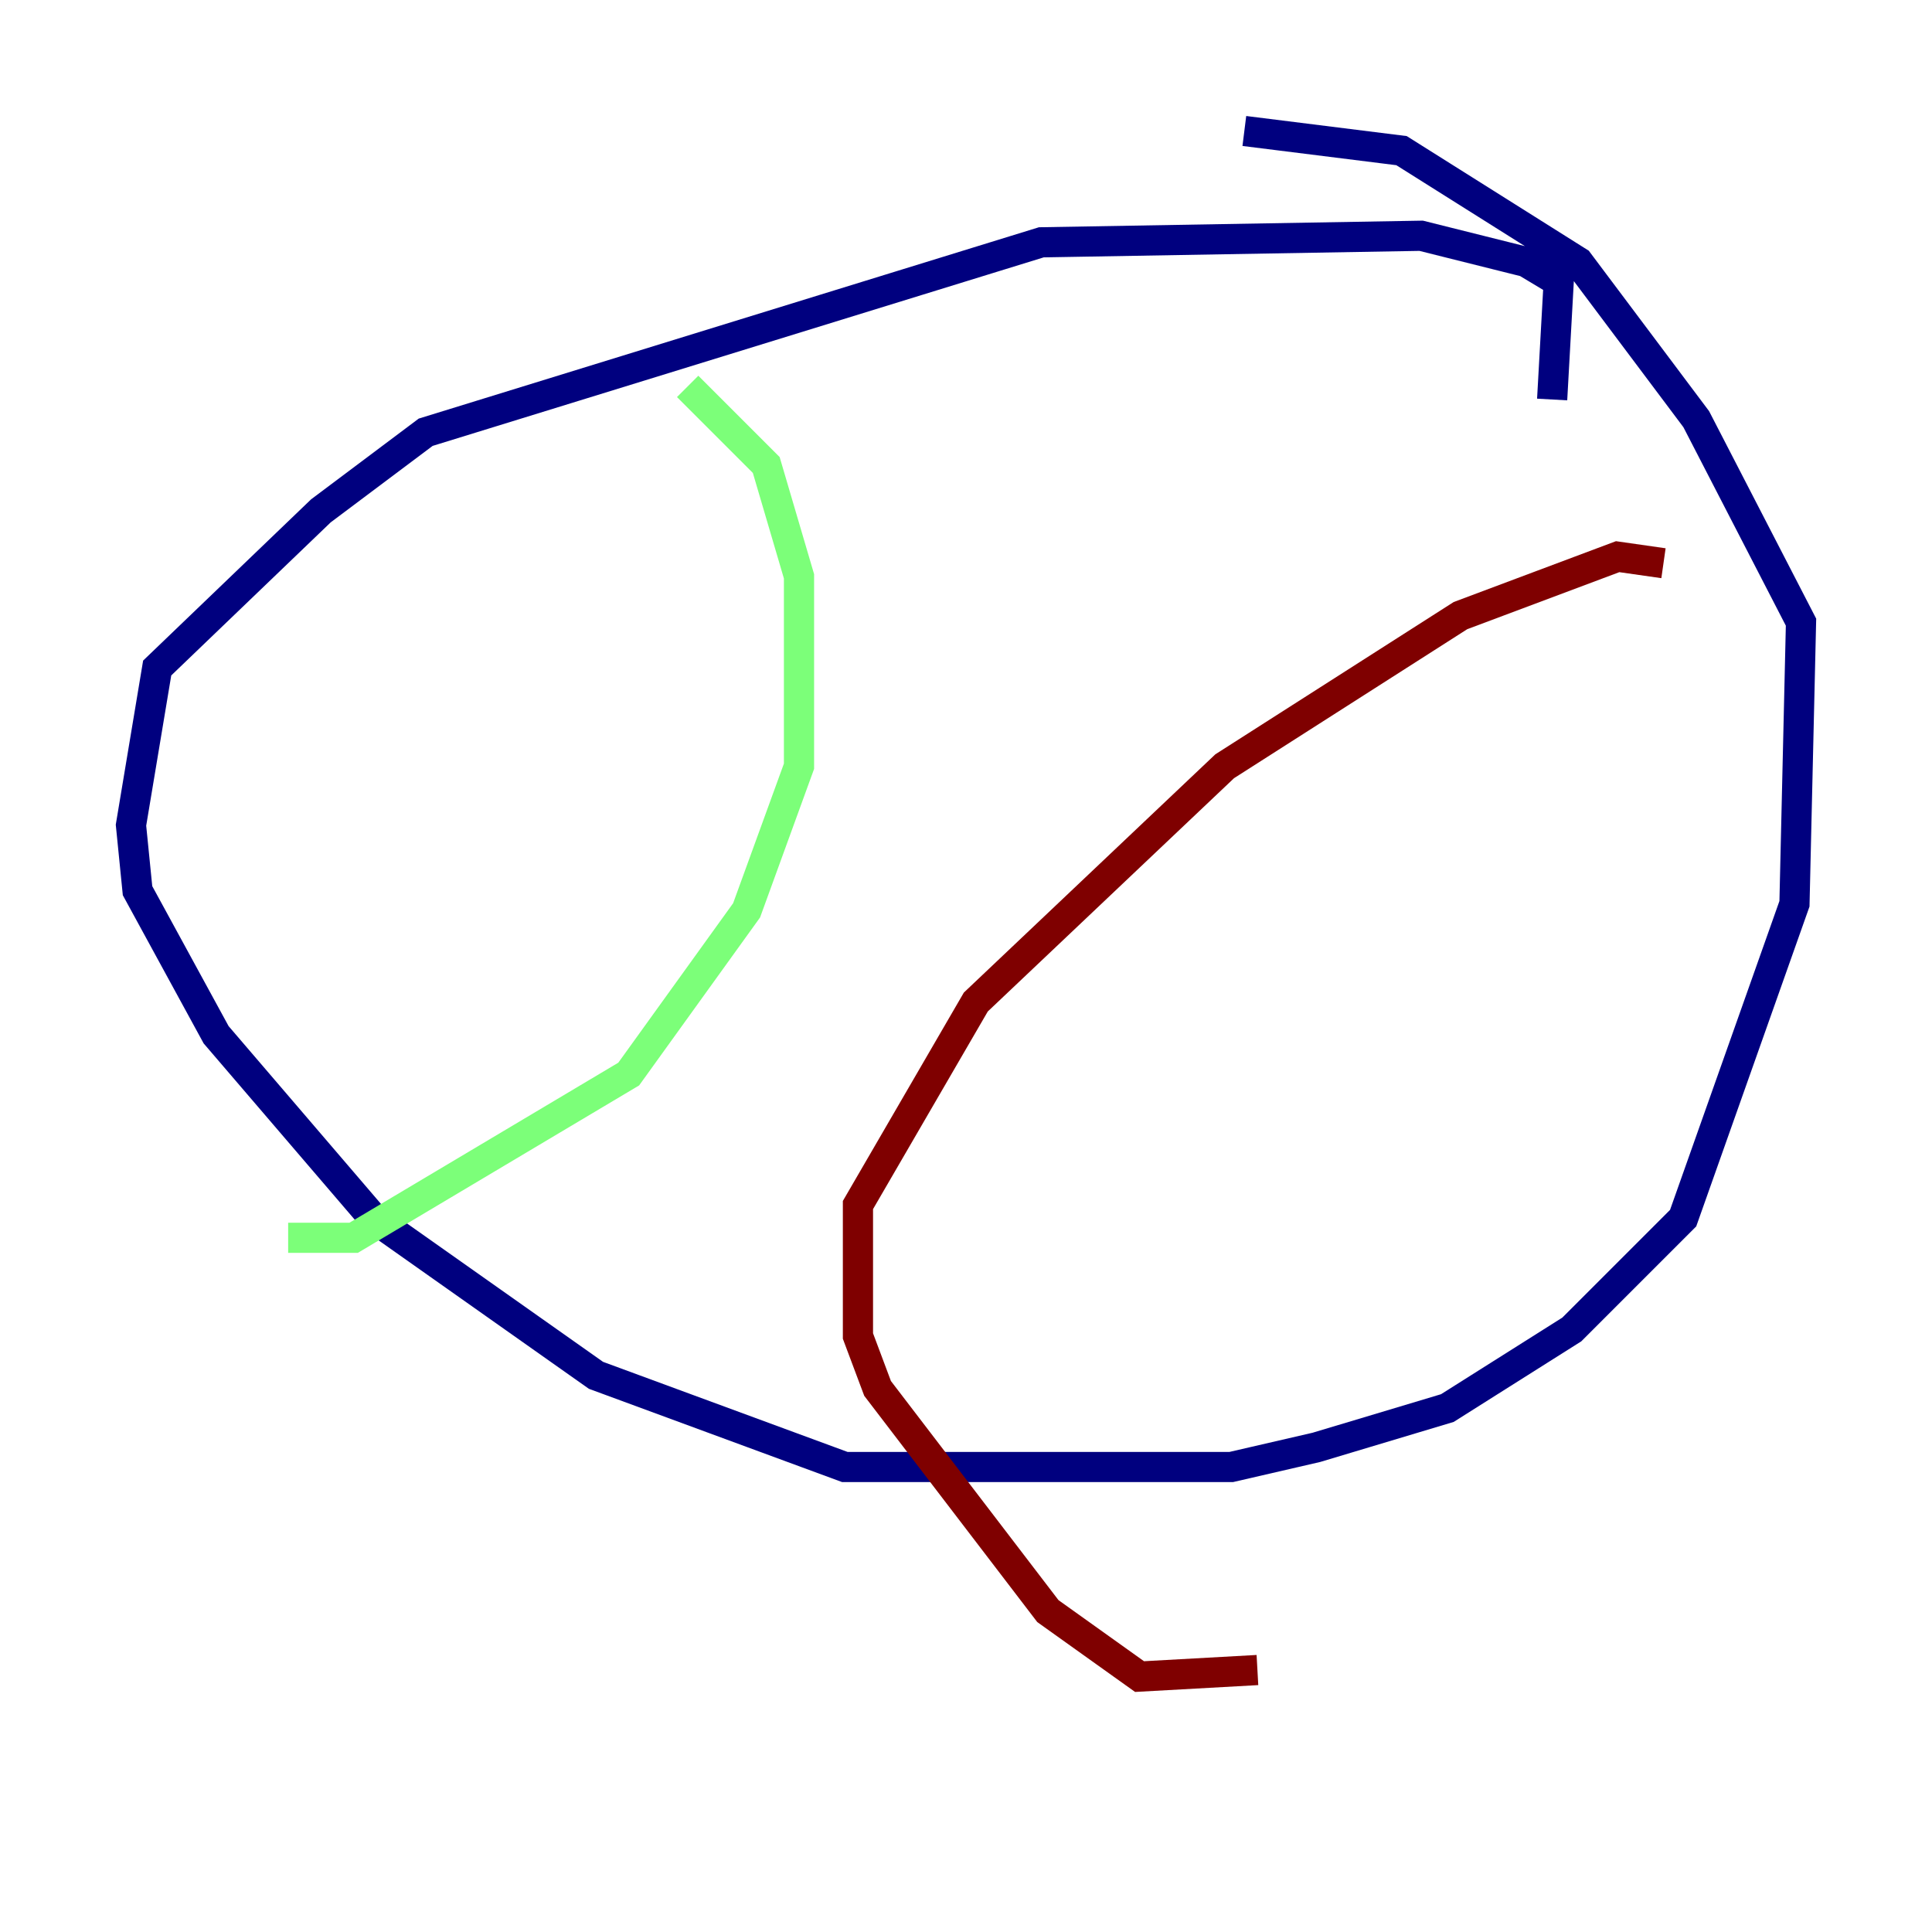 <?xml version="1.0" encoding="utf-8" ?>
<svg baseProfile="tiny" height="128" version="1.2" viewBox="0,0,128,128" width="128" xmlns="http://www.w3.org/2000/svg" xmlns:ev="http://www.w3.org/2001/xml-events" xmlns:xlink="http://www.w3.org/1999/xlink"><defs /><polyline fill="none" points="102.834,26.468 103.268,18.658 101.098,17.356 94.156,15.62 68.99,16.054 28.203,28.637 21.261,33.844 10.414,44.258 8.678,54.671 9.112,59.01 14.319,68.556 24.732,80.705 39.485,91.119 55.973,97.193 81.573,97.193 87.214,95.891 95.891,93.288 104.136,88.081 111.512,80.705 118.888,59.878 119.322,41.22 112.38,27.77 104.57,17.356 92.854,9.98 82.441,8.678" stroke="#00007f" stroke-width="2" /><polyline fill="none" points="45.559,25.6 50.766,30.807 52.936,38.183 52.936,50.766 49.464,60.312 41.654,71.159 23.43,82.007 19.091,82.007" stroke="#7cff79" stroke-width="2" /><polyline fill="none" points="110.21,37.315 107.173,36.881 96.759,40.786 81.139,50.766 64.651,66.386 56.841,79.837 56.841,88.515 58.142,91.986 69.424,106.739 75.498,111.078 83.308,110.644" stroke="#7f0000" stroke-width="2" /></svg>